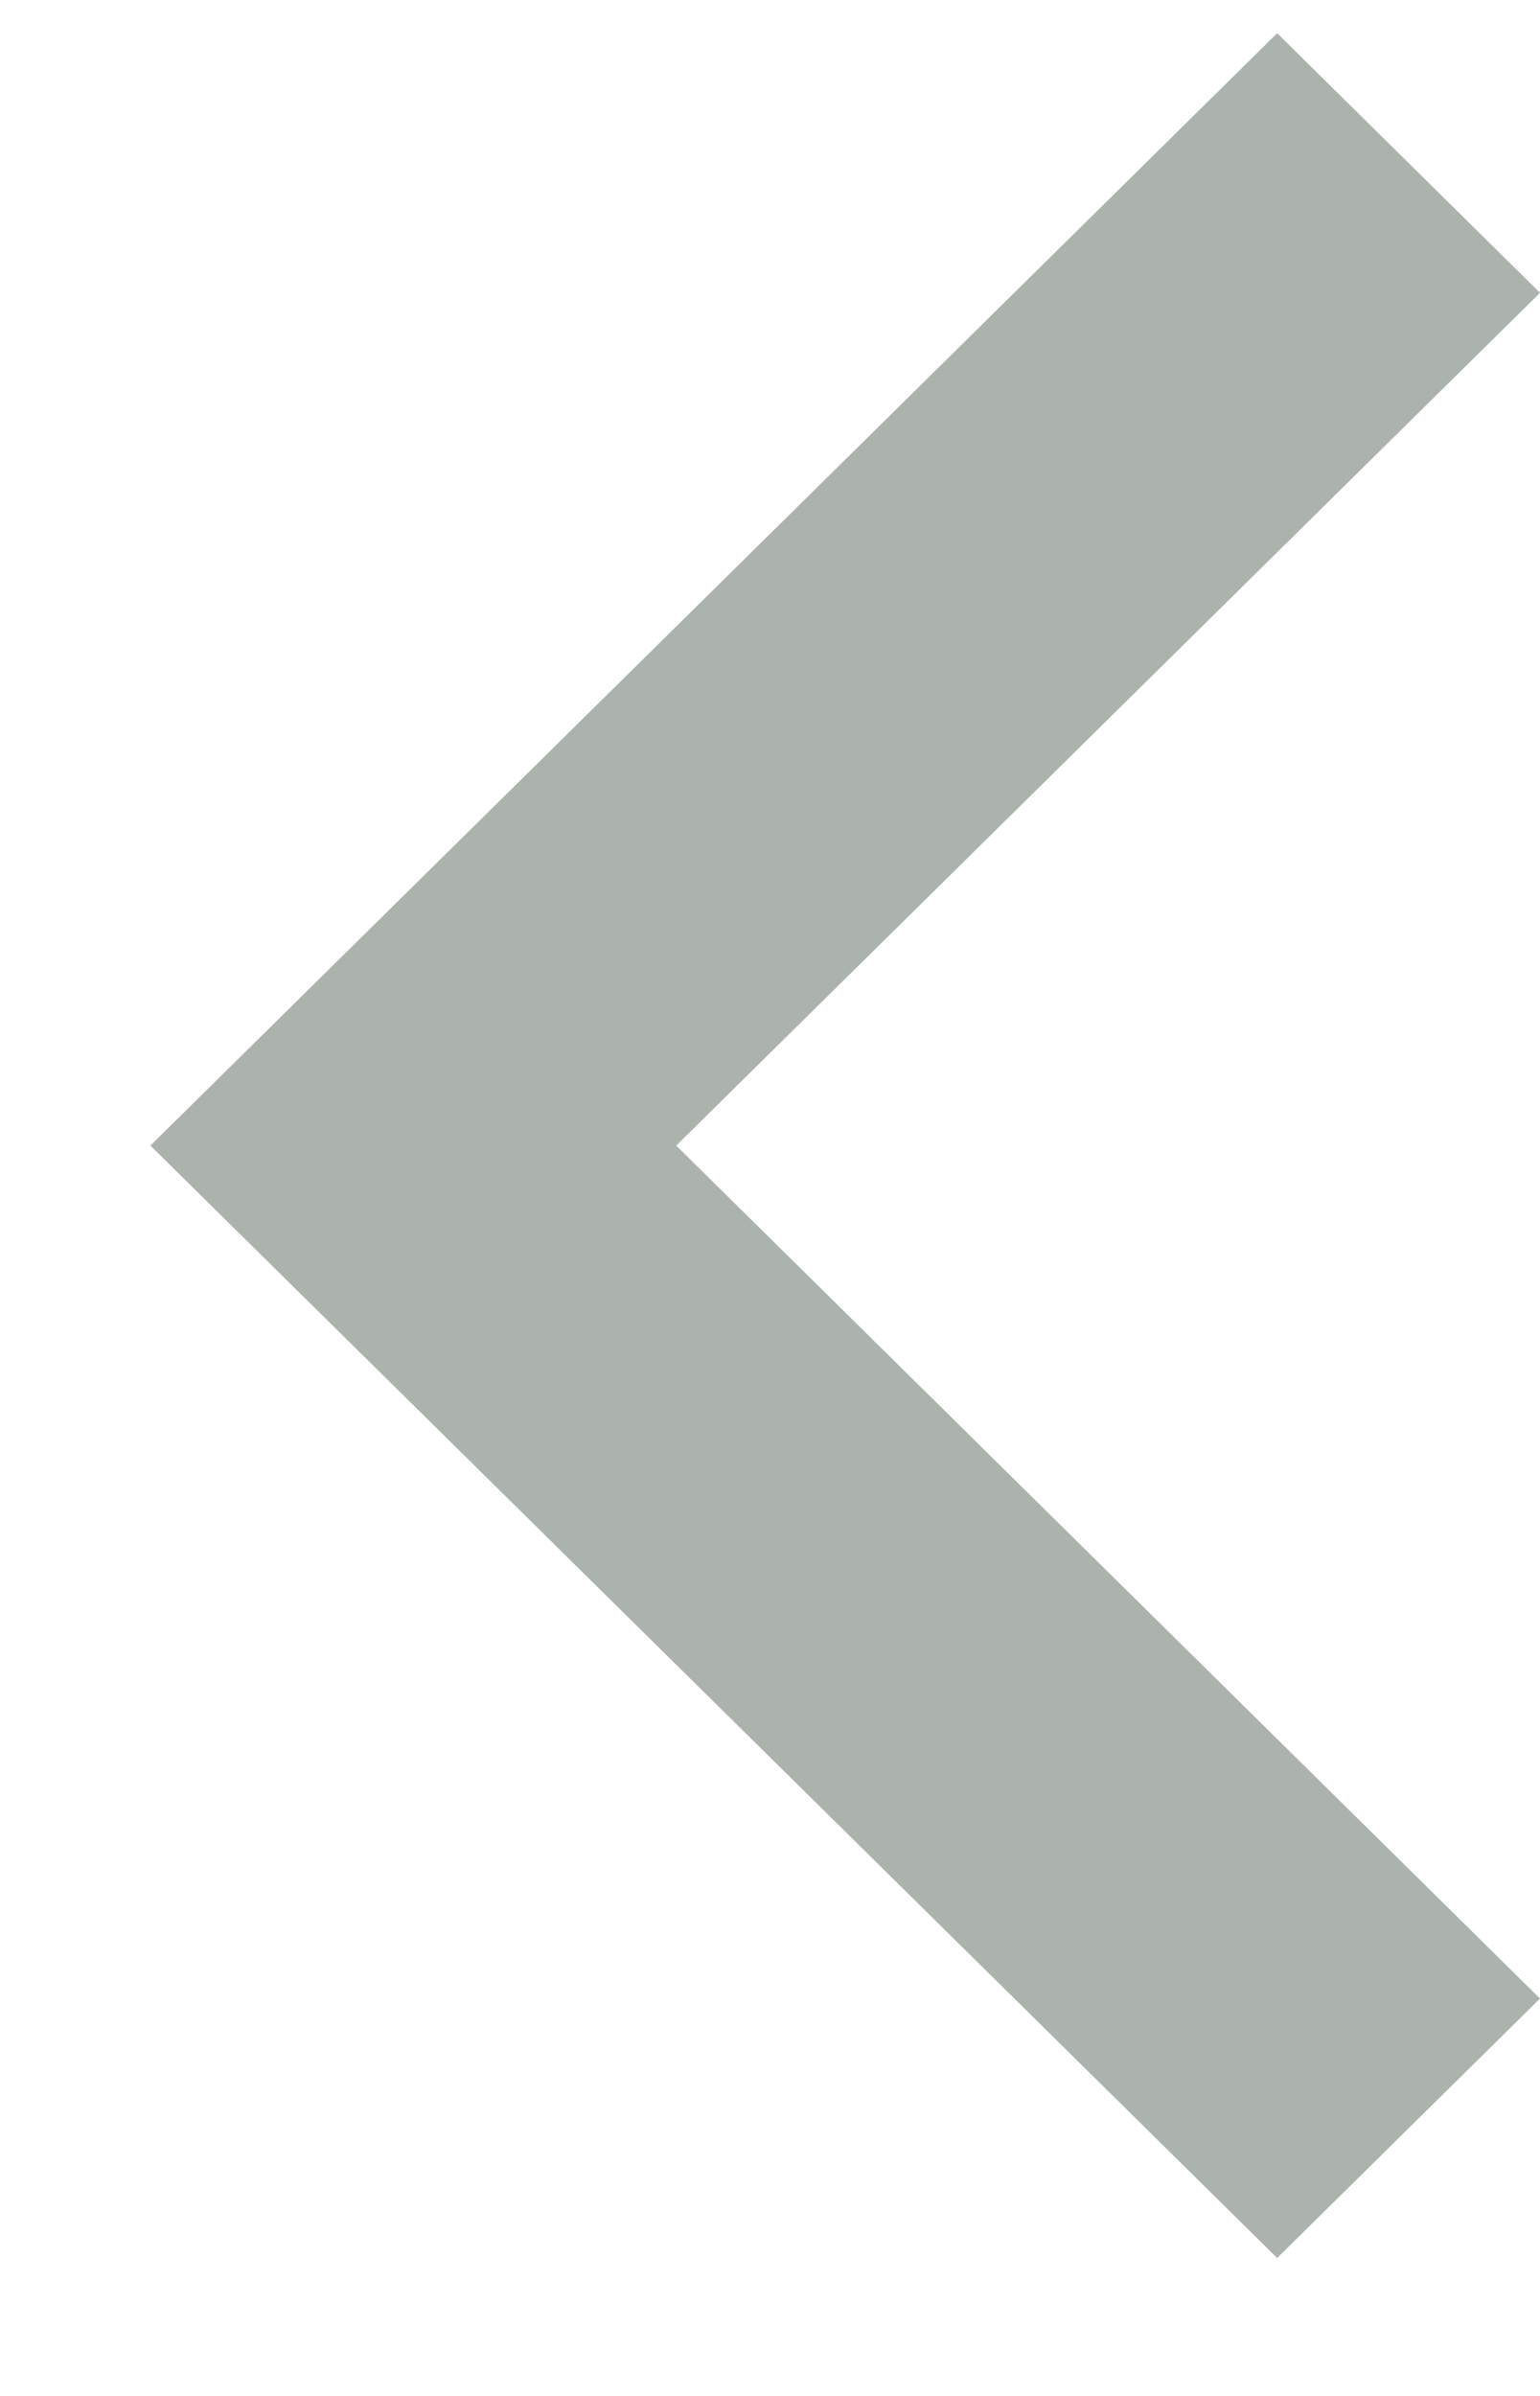 <svg width="9" height="14" viewBox="0 0 9 14" fill="none" xmlns="http://www.w3.org/2000/svg">
<path fill-rule="evenodd" clip-rule="evenodd" d="M7.464 0.194L9 1.711L3.952 6.694L9 11.678L7.464 13.194L0.879 6.694L7.464 0.194Z" fill="#ABB3AC"/>
</svg>

